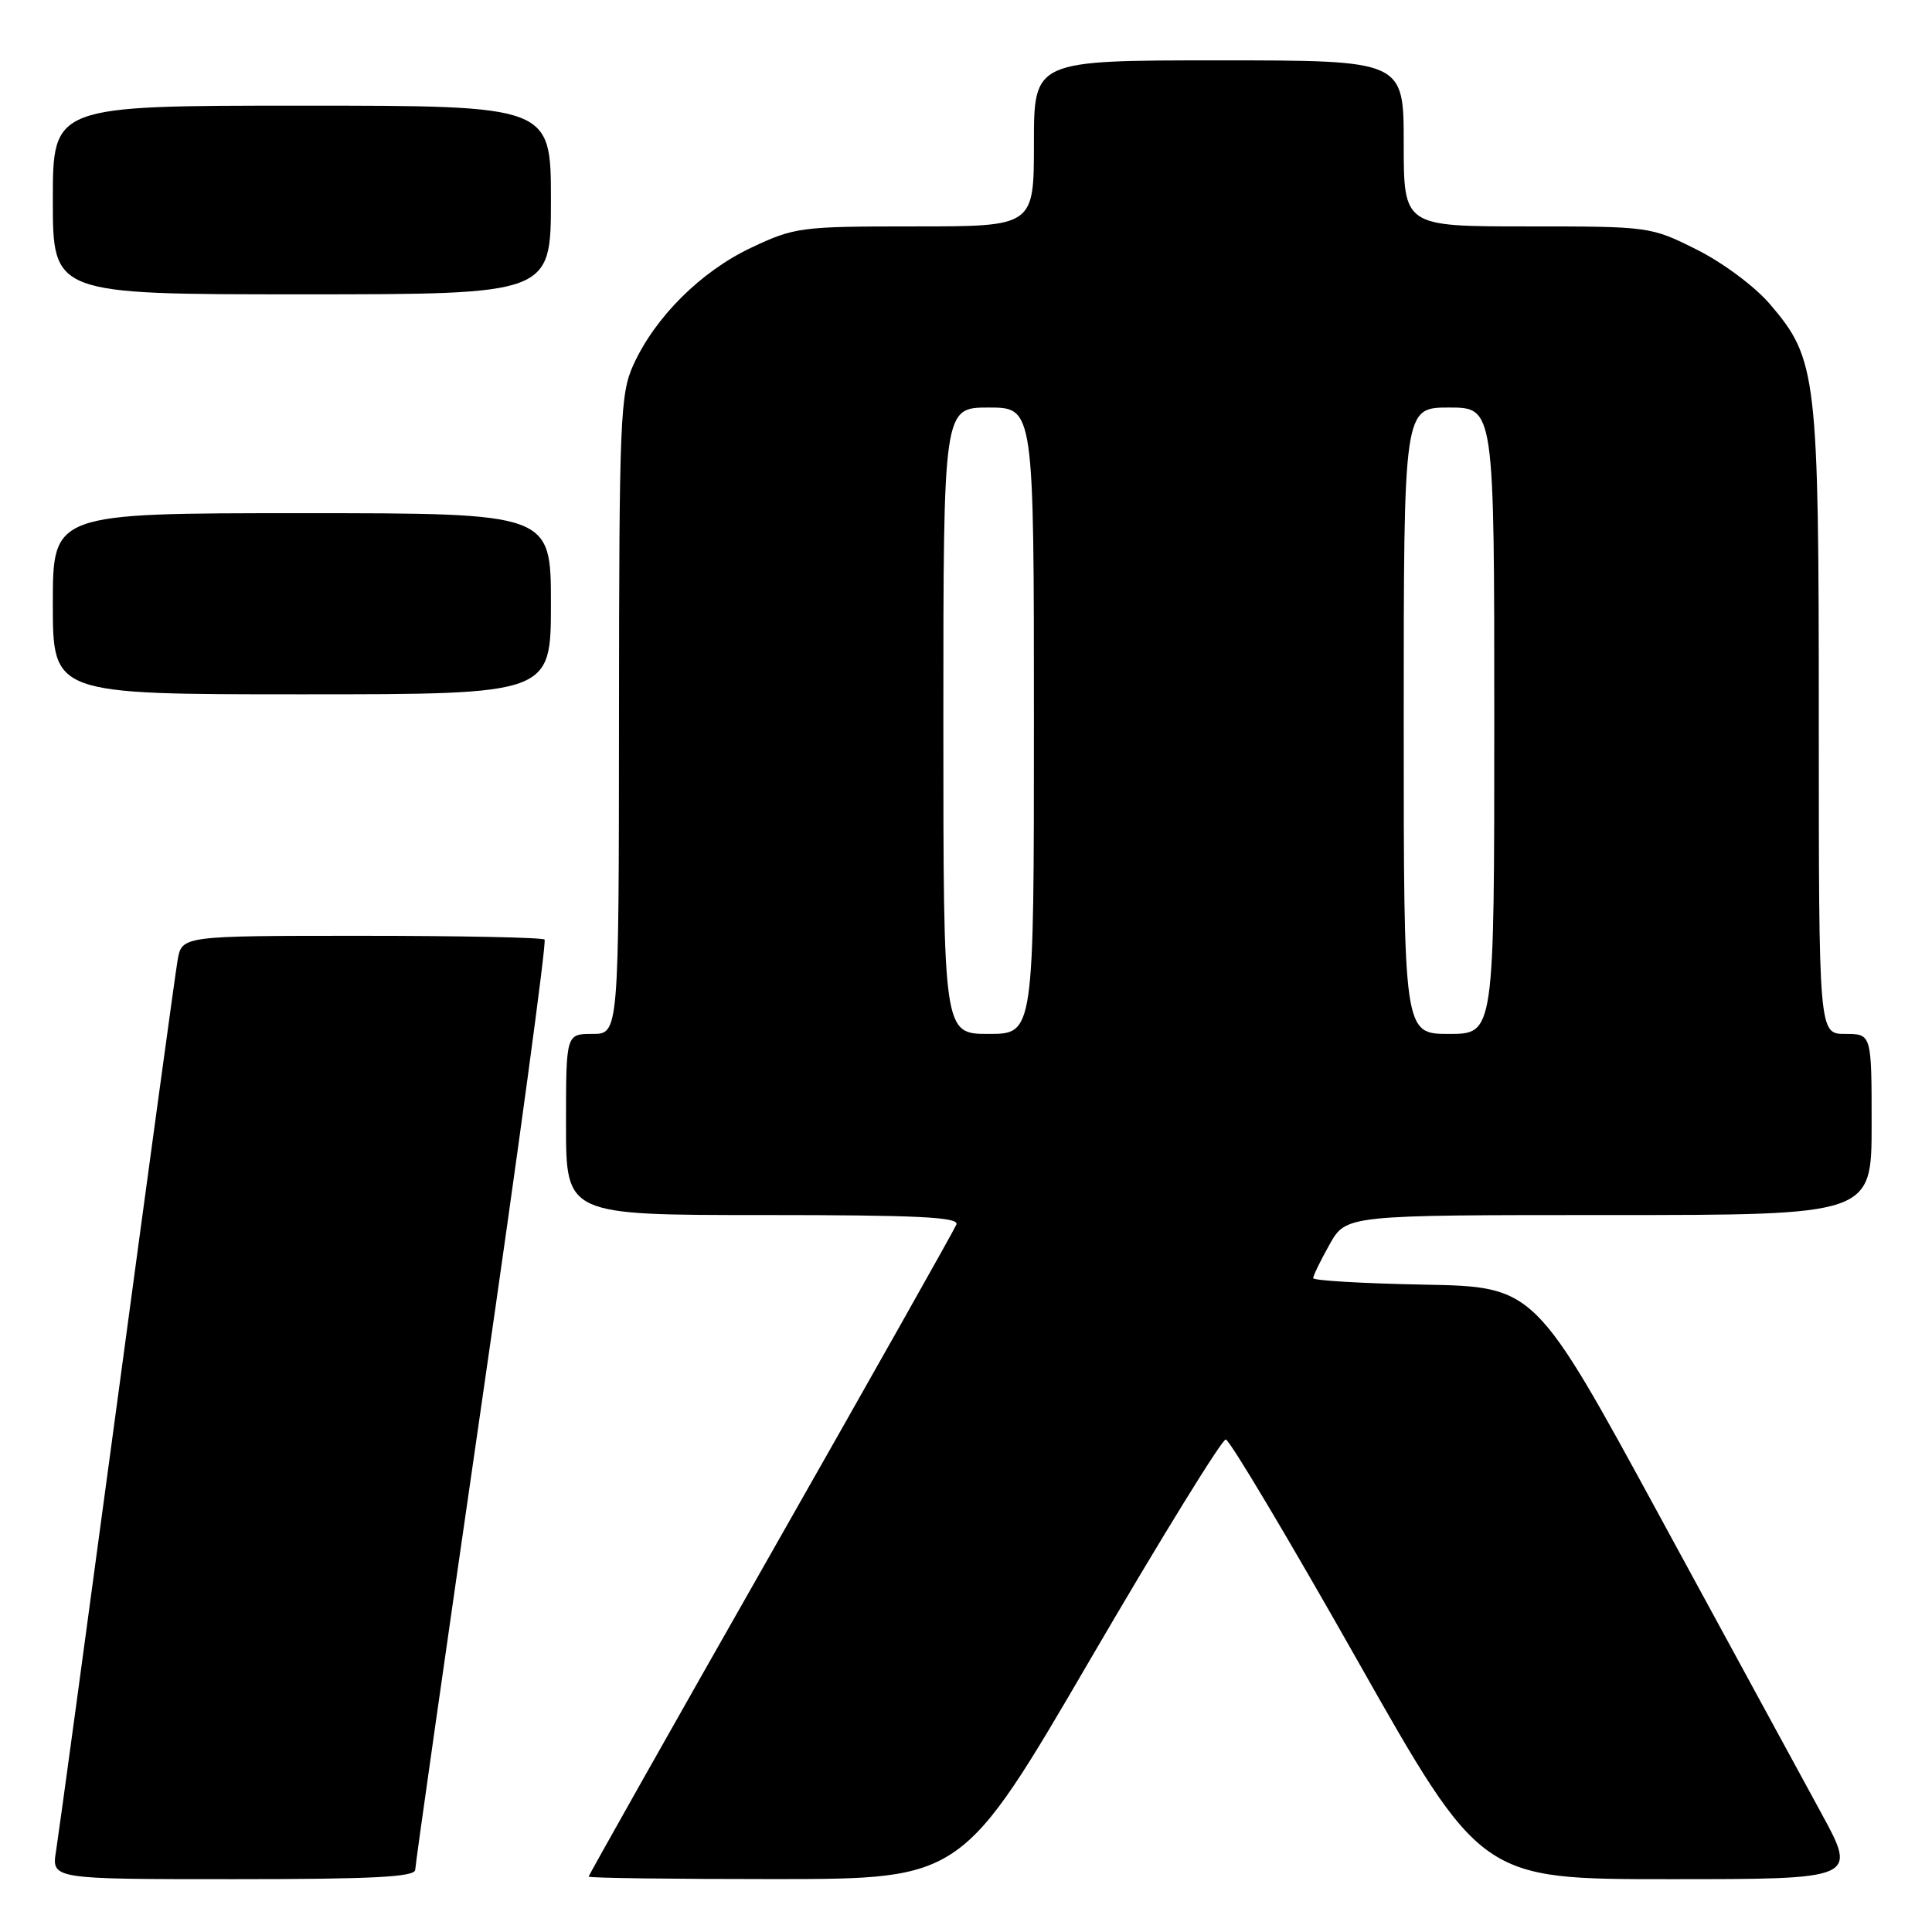 <?xml version="1.0" encoding="UTF-8" standalone="no"?>
<!DOCTYPE svg PUBLIC "-//W3C//DTD SVG 1.1//EN" "http://www.w3.org/Graphics/SVG/1.1/DTD/svg11.dtd" >
<svg xmlns="http://www.w3.org/2000/svg" xmlns:xlink="http://www.w3.org/1999/xlink" version="1.1" viewBox="0 0 256 256">
 <g >
 <path fill="currentColor"
d=" M 55.02 247.75 C 55.03 247.06 59.01 219.16 63.85 185.75 C 68.70 152.33 72.44 124.77 72.16 124.50 C 71.89 124.22 60.96 124.00 47.88 124.00 C 24.09 124.00 24.09 124.00 23.53 127.25 C 23.22 129.04 19.61 155.47 15.50 186.00 C 11.39 216.53 7.76 243.19 7.43 245.25 C 6.82 249.00 6.82 249.00 30.91 249.00 C 49.50 249.00 55.01 248.71 55.02 247.75 Z  M 144.50 219.82 C 153.85 203.79 161.92 190.71 162.42 190.74 C 162.93 190.78 170.75 203.90 179.80 219.90 C 196.26 249.00 196.26 249.00 221.18 249.00 C 246.10 249.00 246.10 249.00 241.33 240.25 C 238.71 235.44 229.10 217.78 219.97 201.00 C 203.38 170.50 203.38 170.50 188.69 170.22 C 180.61 170.07 174.00 169.68 174.00 169.36 C 174.00 169.04 174.98 167.02 176.18 164.89 C 178.37 161.00 178.37 161.00 213.18 161.00 C 248.00 161.00 248.00 161.00 248.00 149.00 C 248.00 137.00 248.00 137.00 244.50 137.00 C 241.00 137.00 241.00 137.00 241.00 95.68 C 241.00 49.57 240.77 47.59 234.50 40.27 C 232.52 37.96 228.25 34.78 224.82 33.07 C 218.72 30.02 218.58 30.00 202.34 30.00 C 186.00 30.00 186.00 30.00 186.00 19.00 C 186.00 8.00 186.00 8.00 161.50 8.00 C 137.00 8.00 137.00 8.00 137.00 19.00 C 137.00 30.00 137.00 30.00 121.25 30.00 C 106.02 30.00 105.30 30.10 99.50 32.84 C 92.84 36.00 86.81 42.01 83.92 48.36 C 82.18 52.20 82.04 55.57 82.02 94.75 C 82.00 137.00 82.00 137.00 78.50 137.00 C 75.00 137.00 75.00 137.00 75.00 149.00 C 75.00 161.00 75.00 161.00 101.11 161.00 C 121.59 161.00 127.11 161.27 126.73 162.25 C 126.46 162.94 115.38 182.59 102.12 205.91 C 88.85 229.24 78.00 248.48 78.00 248.66 C 78.00 248.85 89.14 248.99 102.75 248.99 C 127.50 248.97 127.50 248.97 144.50 219.82 Z  M 73.00 80.00 C 73.00 68.00 73.00 68.00 40.00 68.00 C 7.00 68.00 7.00 68.00 7.00 80.00 C 7.00 92.00 7.00 92.00 40.00 92.00 C 73.00 92.00 73.00 92.00 73.00 80.00 Z  M 73.00 26.50 C 73.00 14.00 73.00 14.00 40.00 14.00 C 7.00 14.00 7.00 14.00 7.00 26.50 C 7.00 39.00 7.00 39.00 40.00 39.00 C 73.00 39.00 73.00 39.00 73.00 26.50 Z  M 125.00 95.50 C 125.00 54.00 125.00 54.00 131.00 54.00 C 137.00 54.00 137.00 54.00 137.00 95.50 C 137.00 137.00 137.00 137.00 131.00 137.00 C 125.00 137.00 125.00 137.00 125.00 95.50 Z  M 186.00 95.50 C 186.00 54.00 186.00 54.00 192.00 54.00 C 198.00 54.00 198.00 54.00 198.00 95.50 C 198.00 137.00 198.00 137.00 192.00 137.00 C 186.00 137.00 186.00 137.00 186.00 95.50 Z "/>
</g>
</svg>